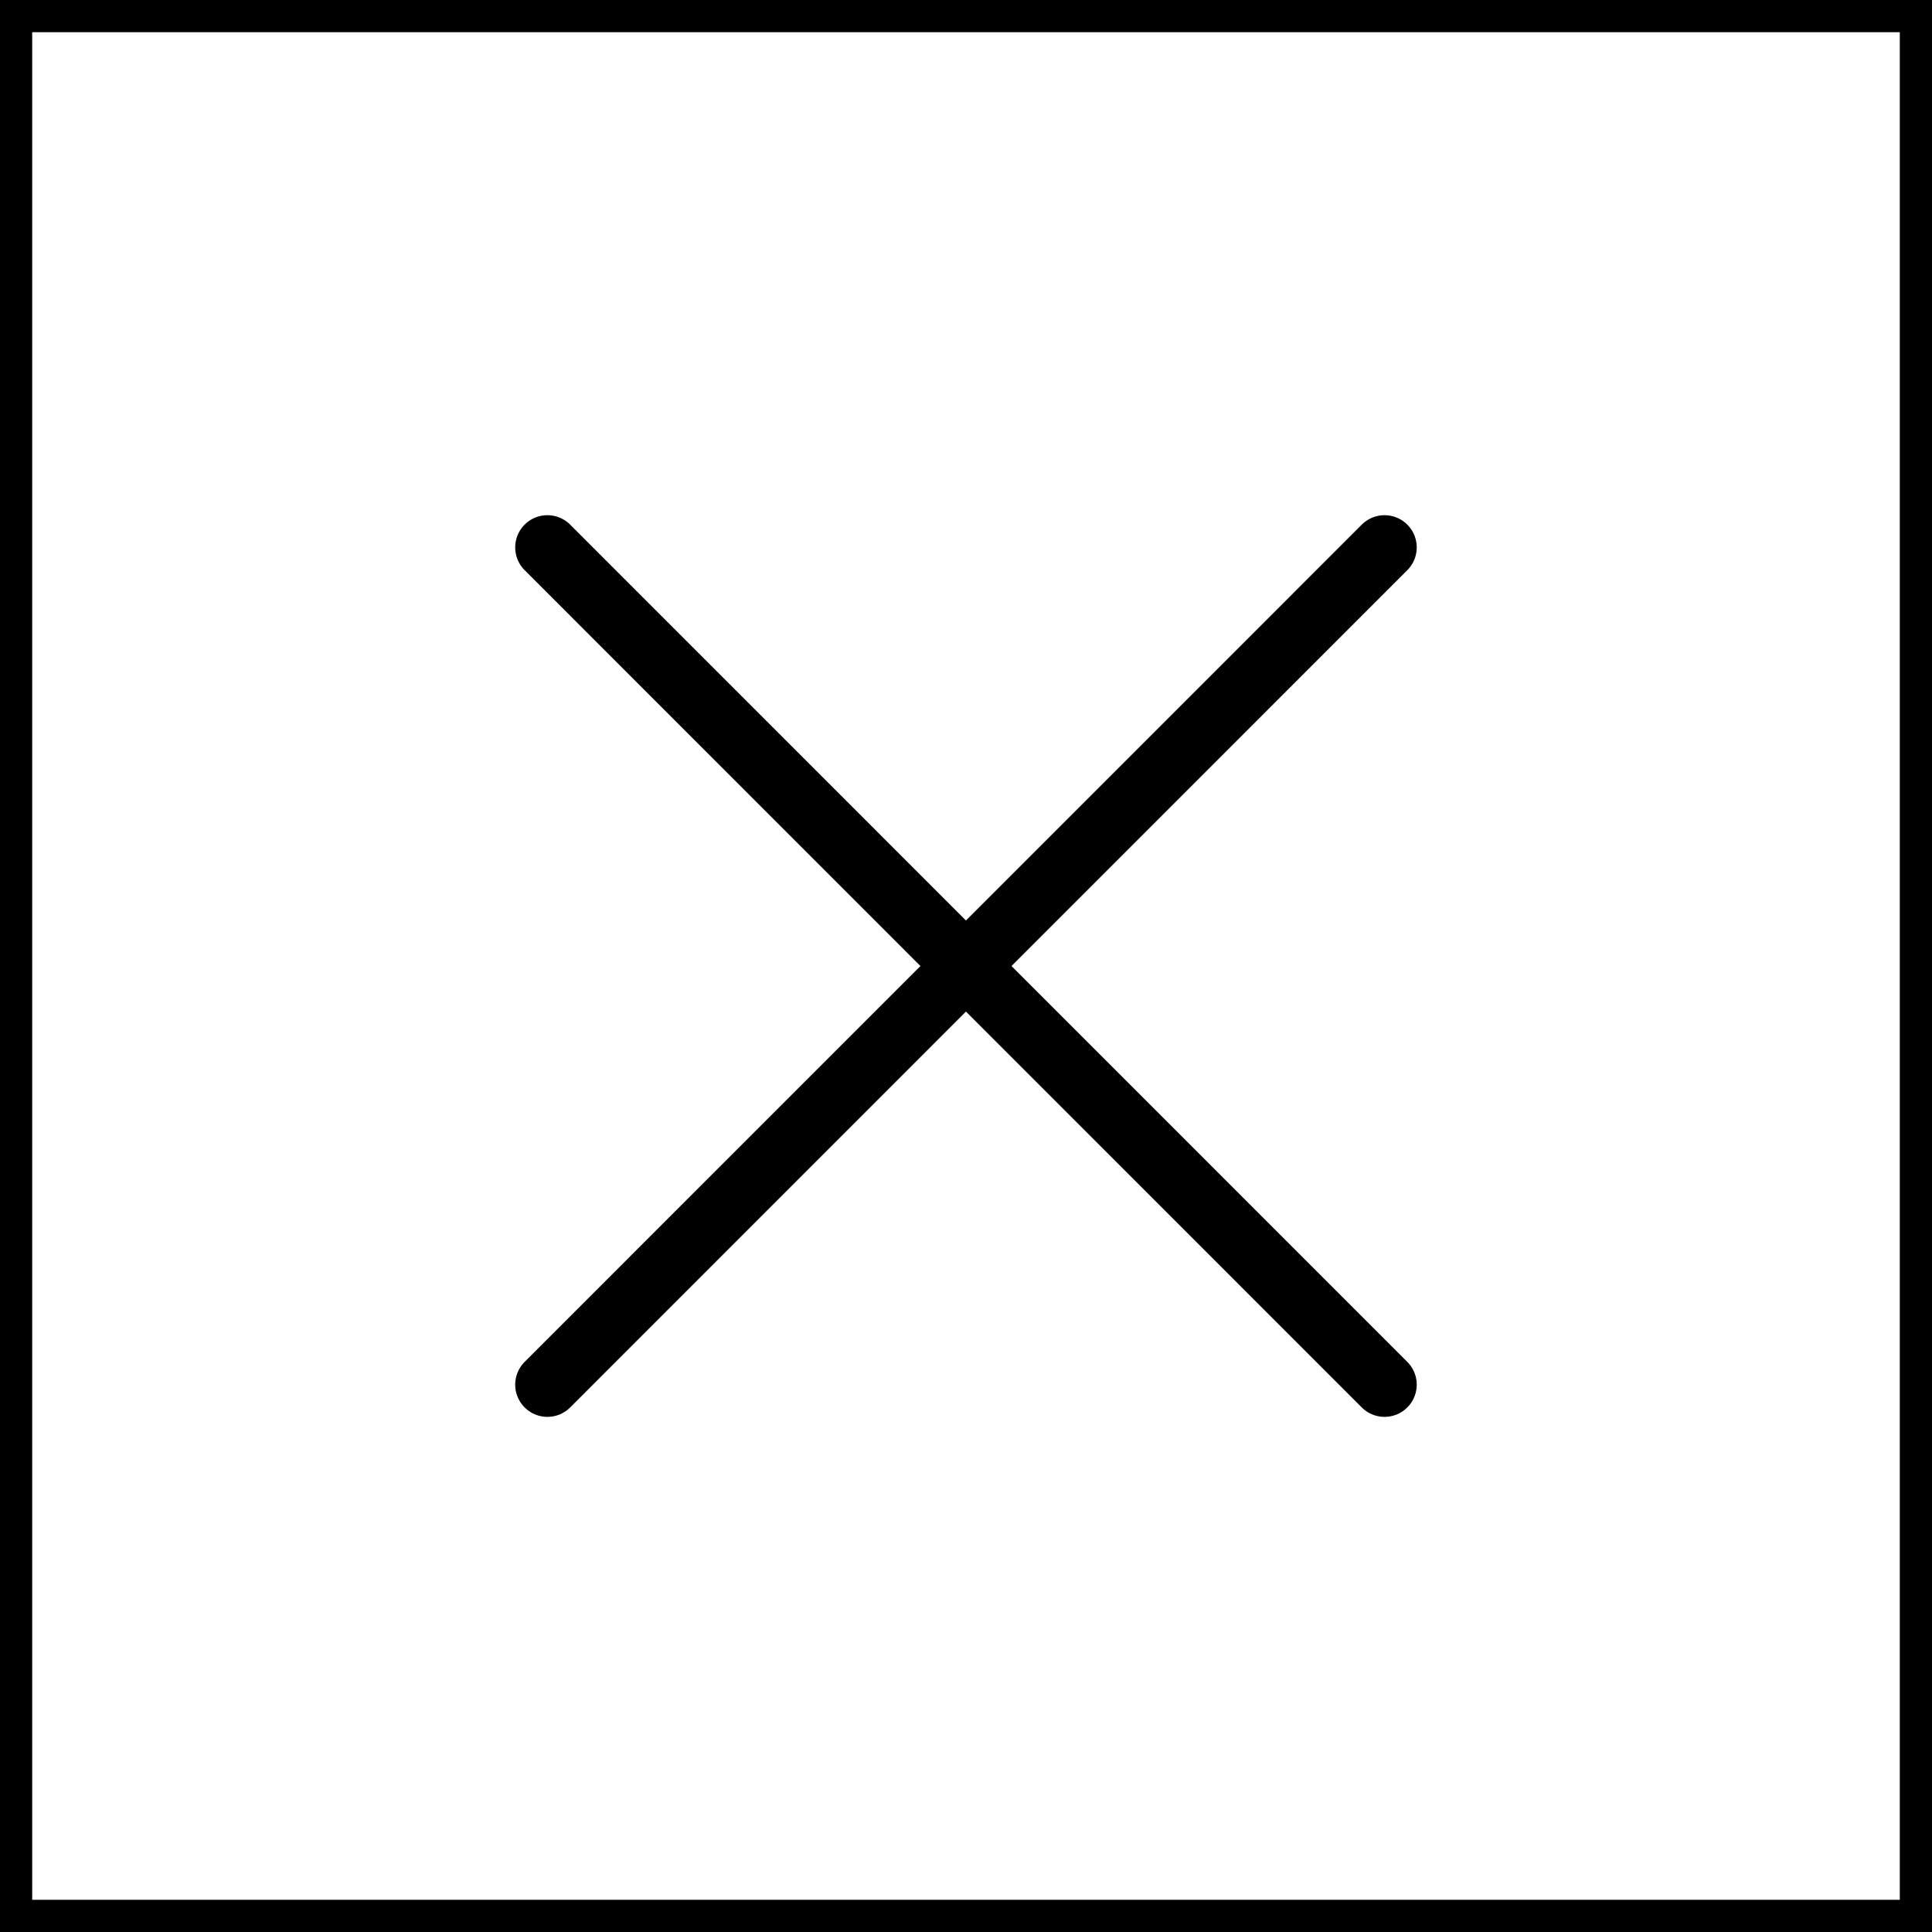 <?xml version="1.0" encoding="utf-8"?>
<!-- Generator: Adobe Illustrator 16.0.4, SVG Export Plug-In . SVG Version: 6.00 Build 0)  -->
<!DOCTYPE svg PUBLIC "-//W3C//DTD SVG 1.1//EN" "http://www.w3.org/Graphics/SVG/1.1/DTD/svg11.dtd">
<svg version="1.1" id="Layer_1" xmlns="http://www.w3.org/2000/svg" xmlns:xlink="http://www.w3.org/1999/xlink" x="0px" y="0px"
	 width="30px" height="30px" viewBox="0 0 30 30" enable-background="new 0 0 30 30" xml:space="preserve">
<g>
	<rect fill="none" stroke="#000000" stroke-linecap="round" stroke-miterlimit="10" width="30" height="30"/>
	<g>
		<line fill="none" stroke="#000000" stroke-linecap="round" stroke-miterlimit="10" x1="8.5" y1="8.5" x2="21.499" y2="21.501"/>
		<line fill="none" stroke="#000000" stroke-linecap="round" stroke-miterlimit="10" x1="8.5" y1="21.501" x2="21.499" y2="8.5"/>
	</g>
</g>
</svg>
